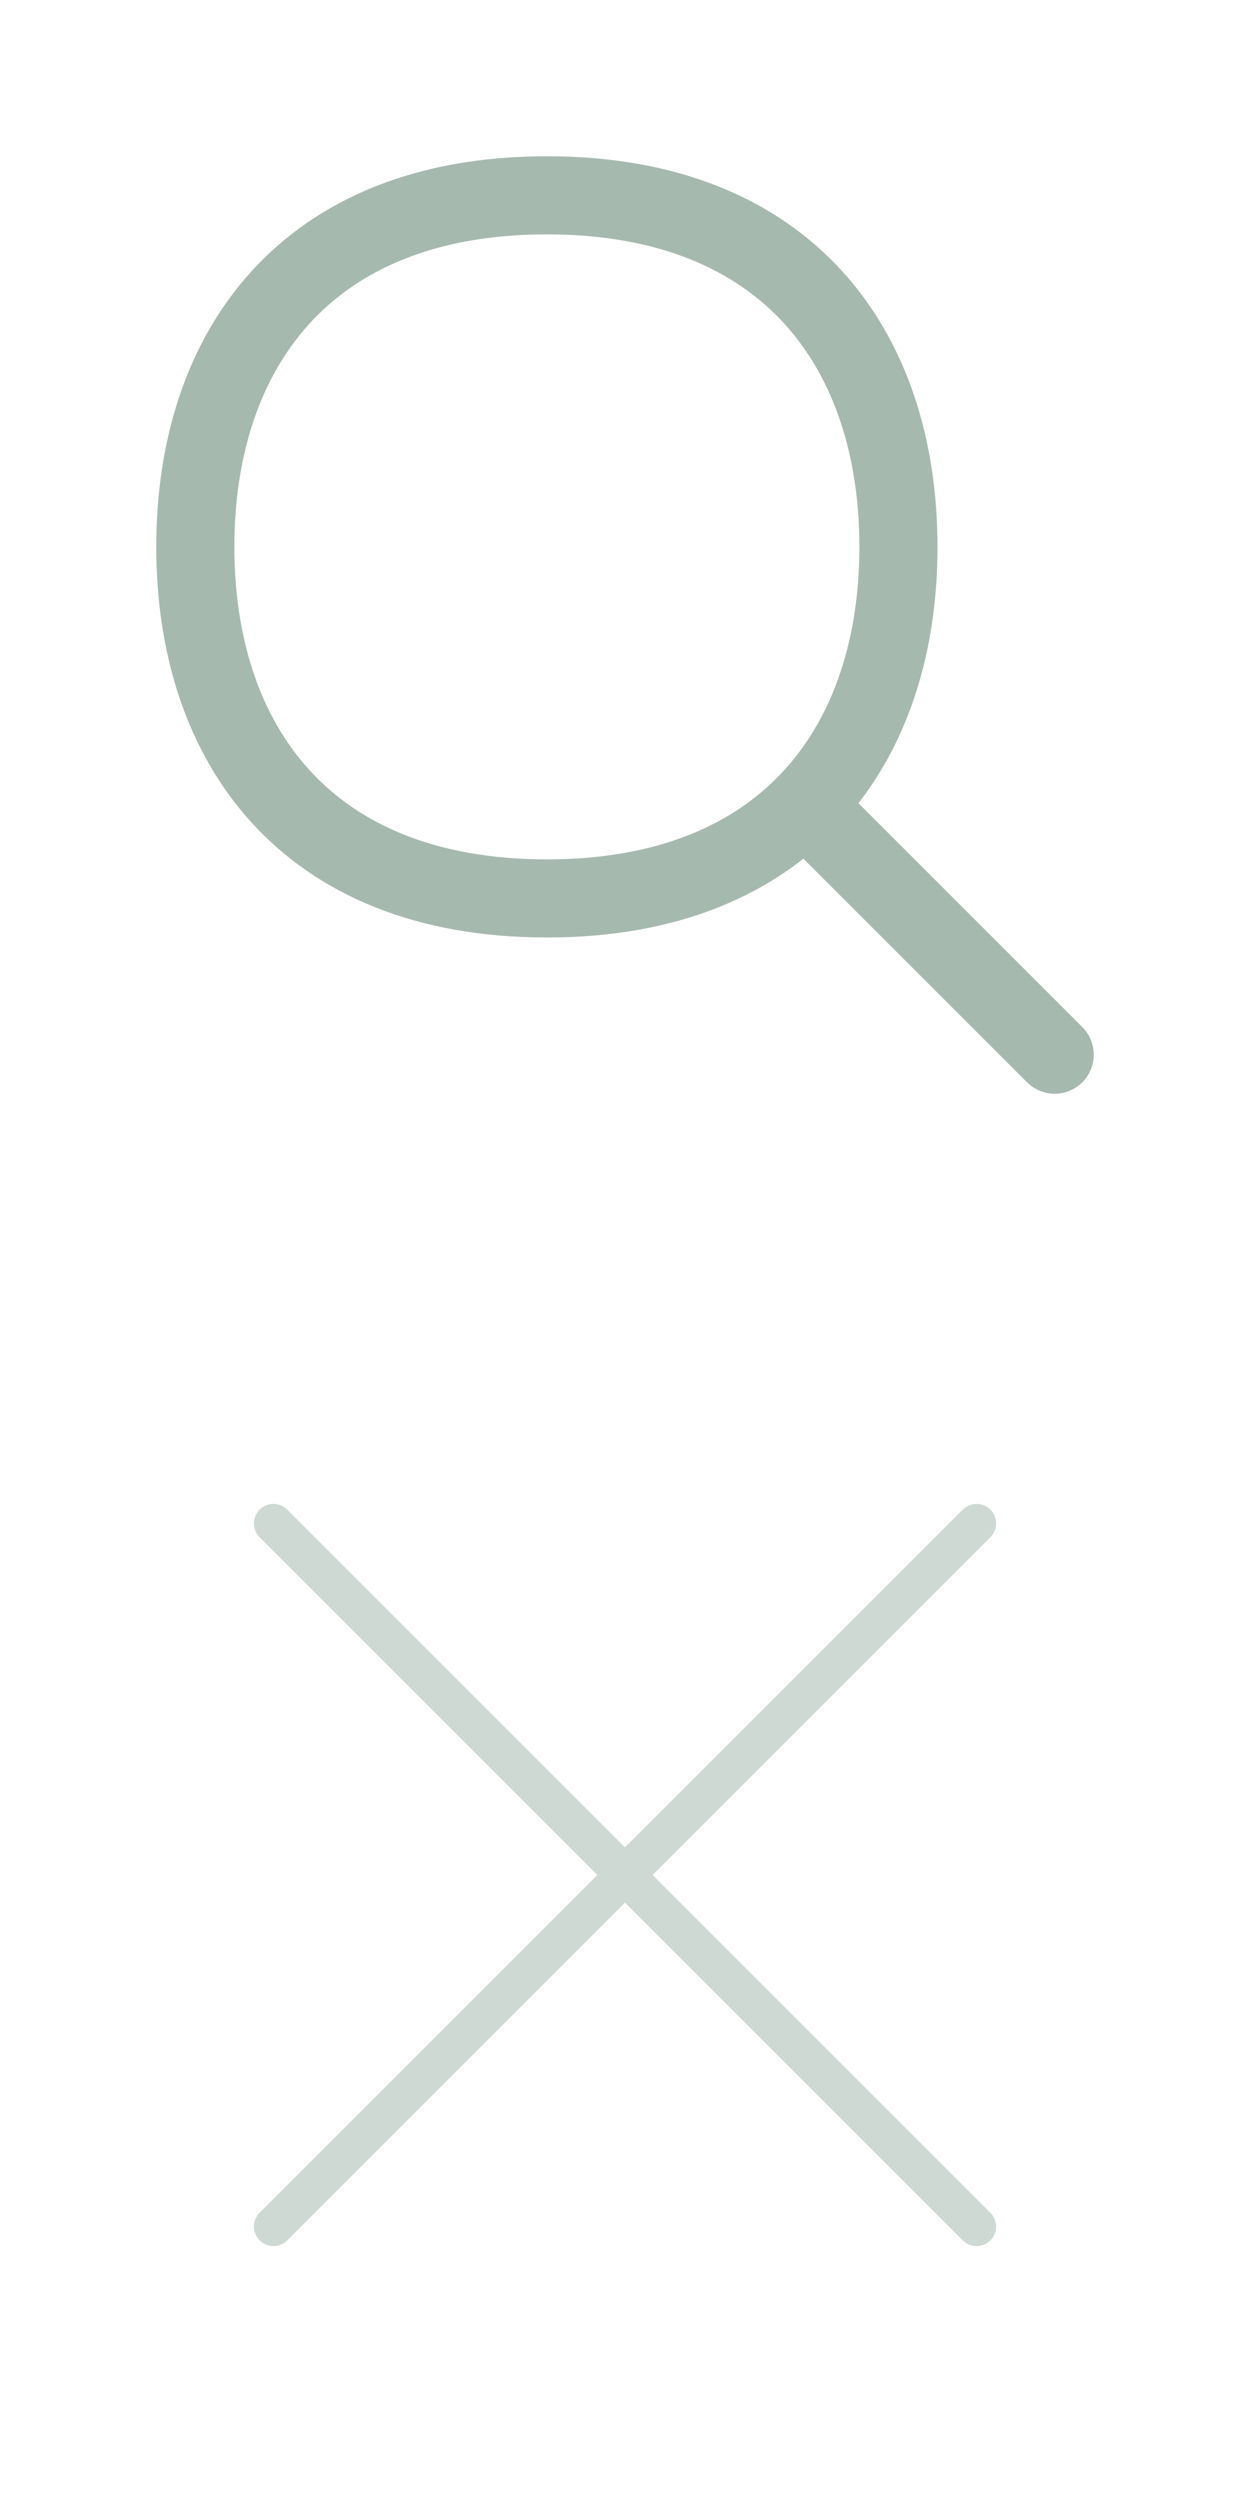 <svg xmlns="http://www.w3.org/2000/svg" width="32" height="64" viewBox="0 0 32 64">
  <defs>
    <style>
      .a,.b{fill:none;stroke-linecap:round;stroke-miterlimit:10;}.a{stroke:#a6b9af;stroke-width:2px;}.b{stroke:#ced9d3;}
    </style>
  </defs>
  <title>Source</title>
  <path class="a" d="M27,27l-6-6M14,5C7.79,5,5,9,5,14s2.79,9,9,9,9-4,9-9S20.21,5,14,5Z"/>
  <path class="b" d="M25,57L7,39m18,0L7,57"/>
</svg>

